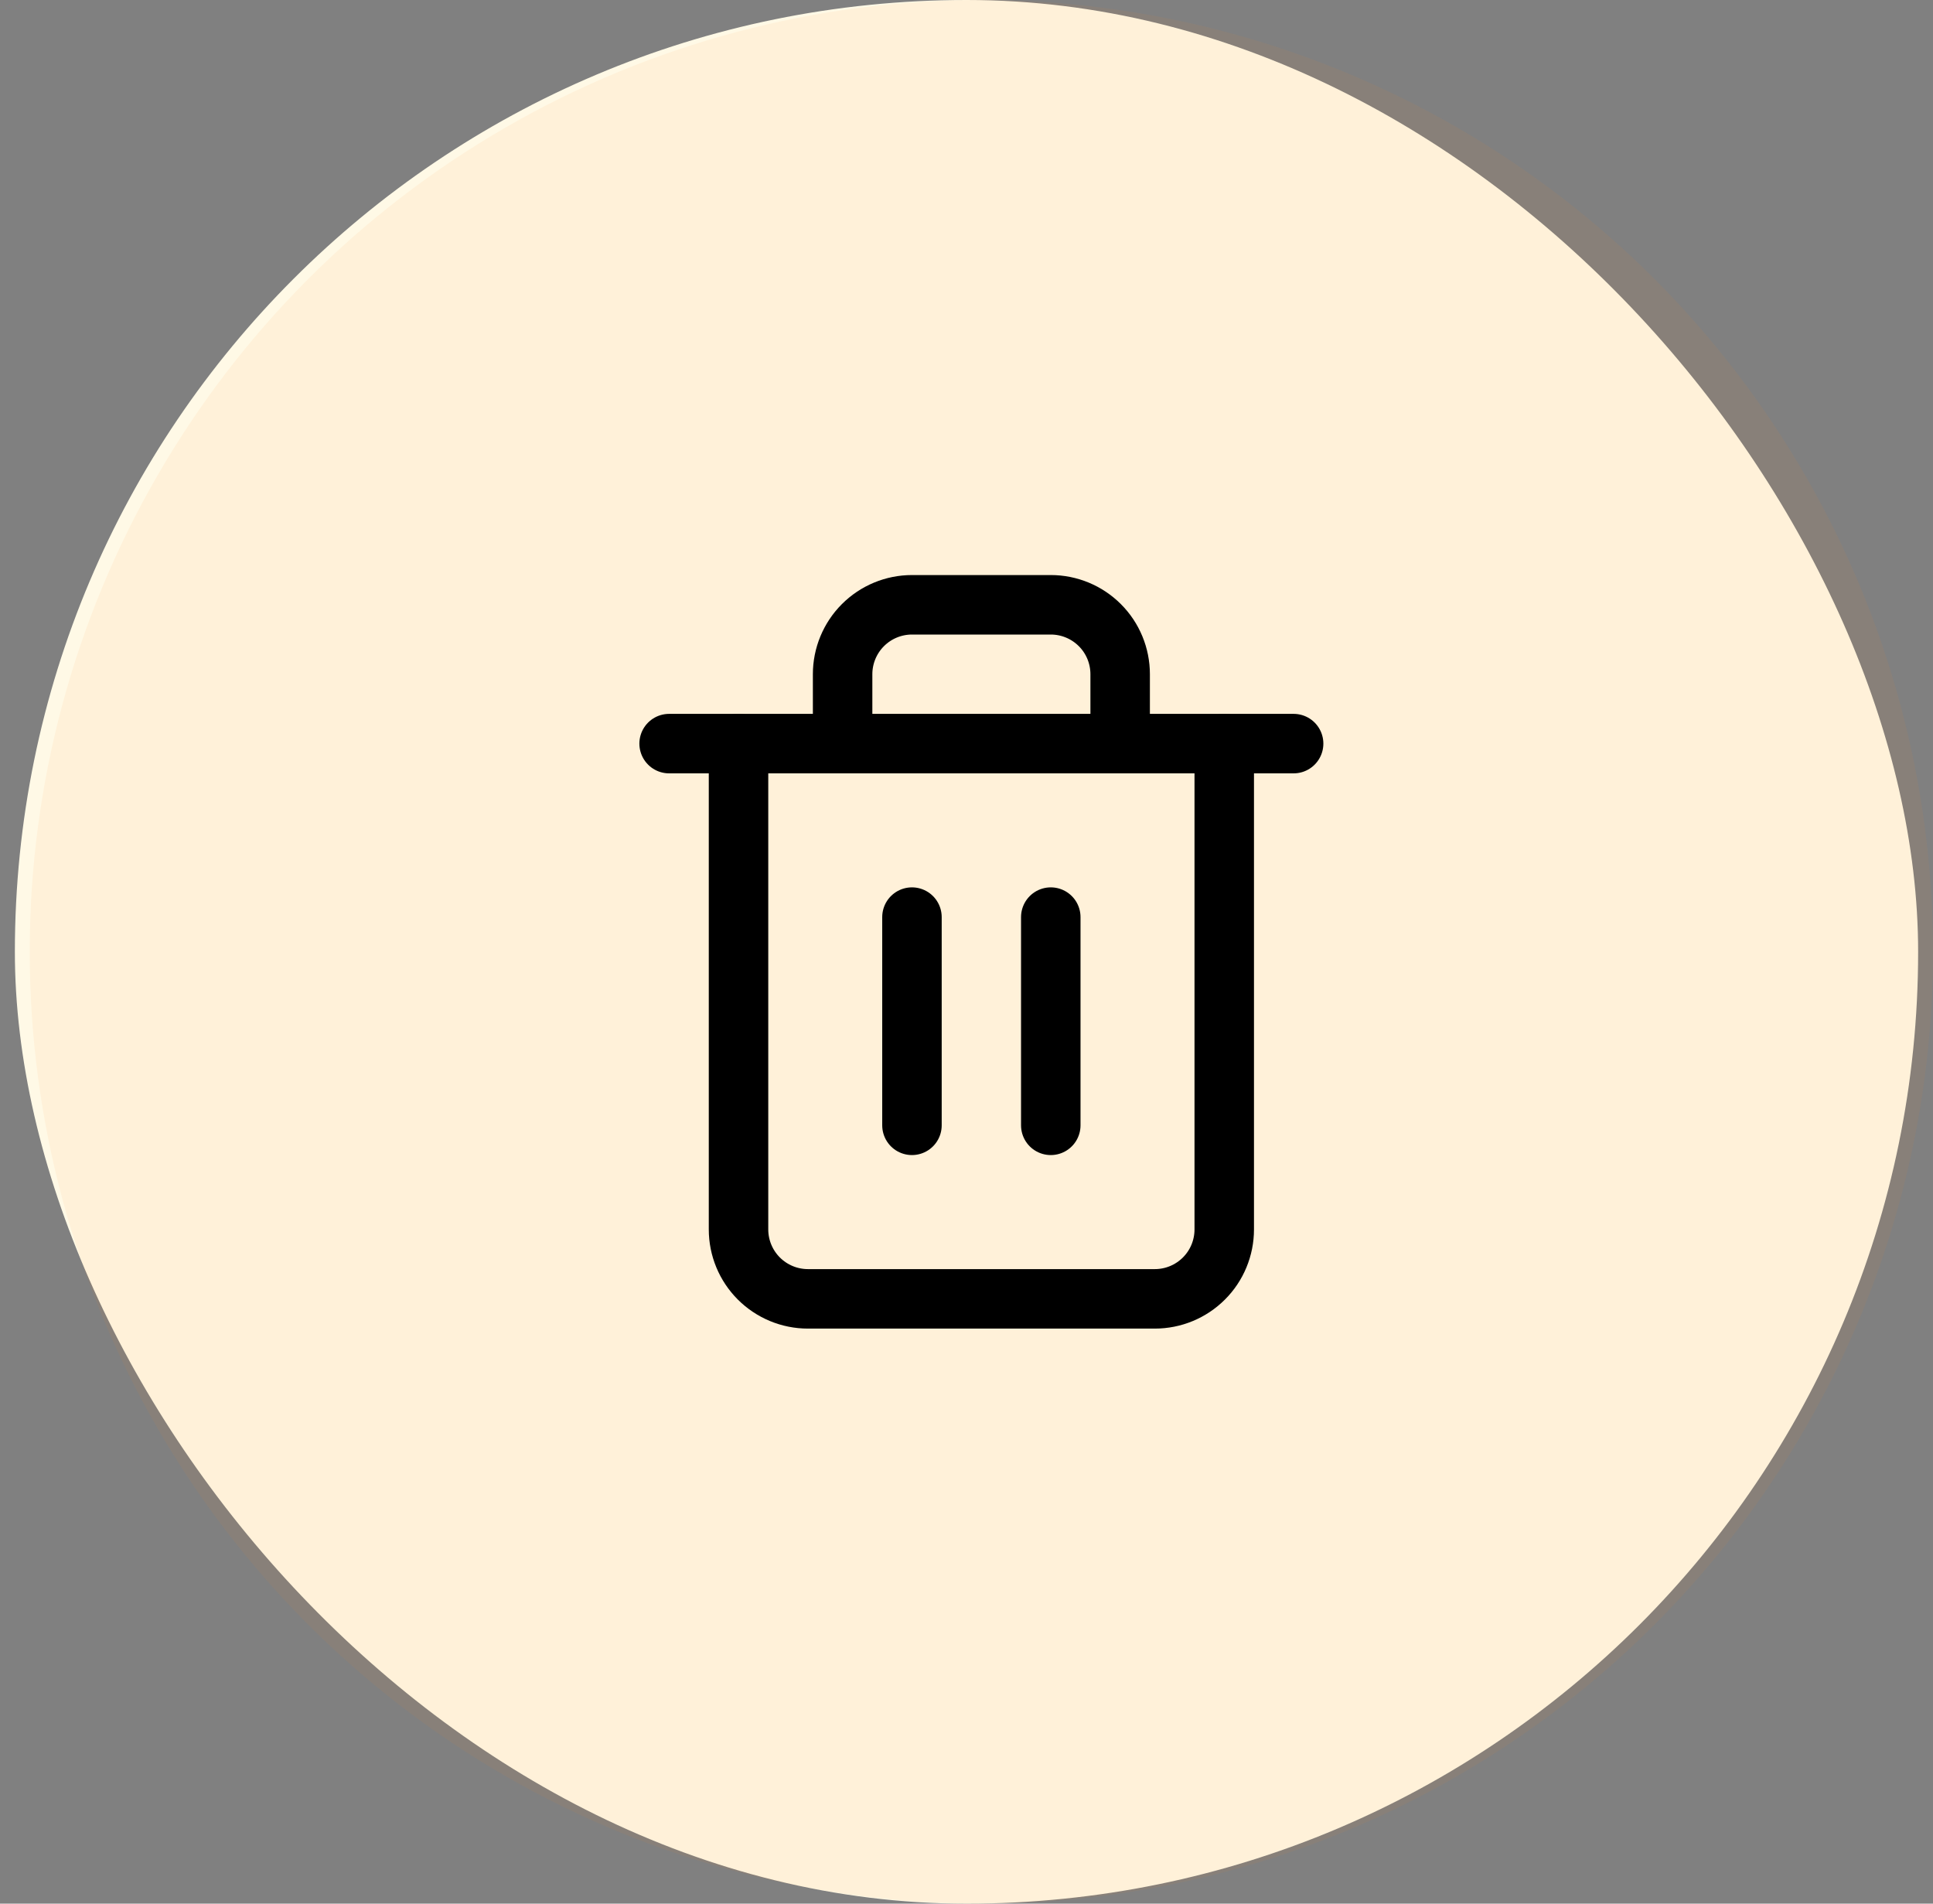 <svg width="65" height="64" viewBox="0 0 65 64" fill="none" xmlns="http://www.w3.org/2000/svg">
<rect x="0" y="0" width="65" height="64" fill="#808080" stroke="none"/>
<rect x="0.5" width="64" height="64" rx="32" fill="#FFF9E6"/>
<circle opacity="0.07" cx="33" cy="32" r="32" fill="#FF8926"/>
<path d="M22.5 25H24.833H43.5" stroke="black" stroke-width="2" stroke-linecap="round" stroke-linejoin="round"/>
<path d="M41.167 25V41.333C41.167 41.952 40.922 42.546 40.484 42.983C40.046 43.421 39.453 43.667 38.834 43.667H27.167C26.549 43.667 25.955 43.421 25.517 42.983C25.08 42.546 24.834 41.952 24.834 41.333V25M28.334 25V22.667C28.334 22.048 28.58 21.454 29.017 21.017C29.455 20.579 30.049 20.333 30.667 20.333H35.334C35.953 20.333 36.546 20.579 36.984 21.017C37.422 21.454 37.667 22.048 37.667 22.667V25" stroke="black" stroke-width="2" stroke-linecap="round" stroke-linejoin="round"/>
<path d="M30.666 30.833V37.833" stroke="black" stroke-width="2" stroke-linecap="round" stroke-linejoin="round"/>
<path d="M35.334 30.833V37.833" stroke="black" stroke-width="2" stroke-linecap="round" stroke-linejoin="round"/>
</svg>
